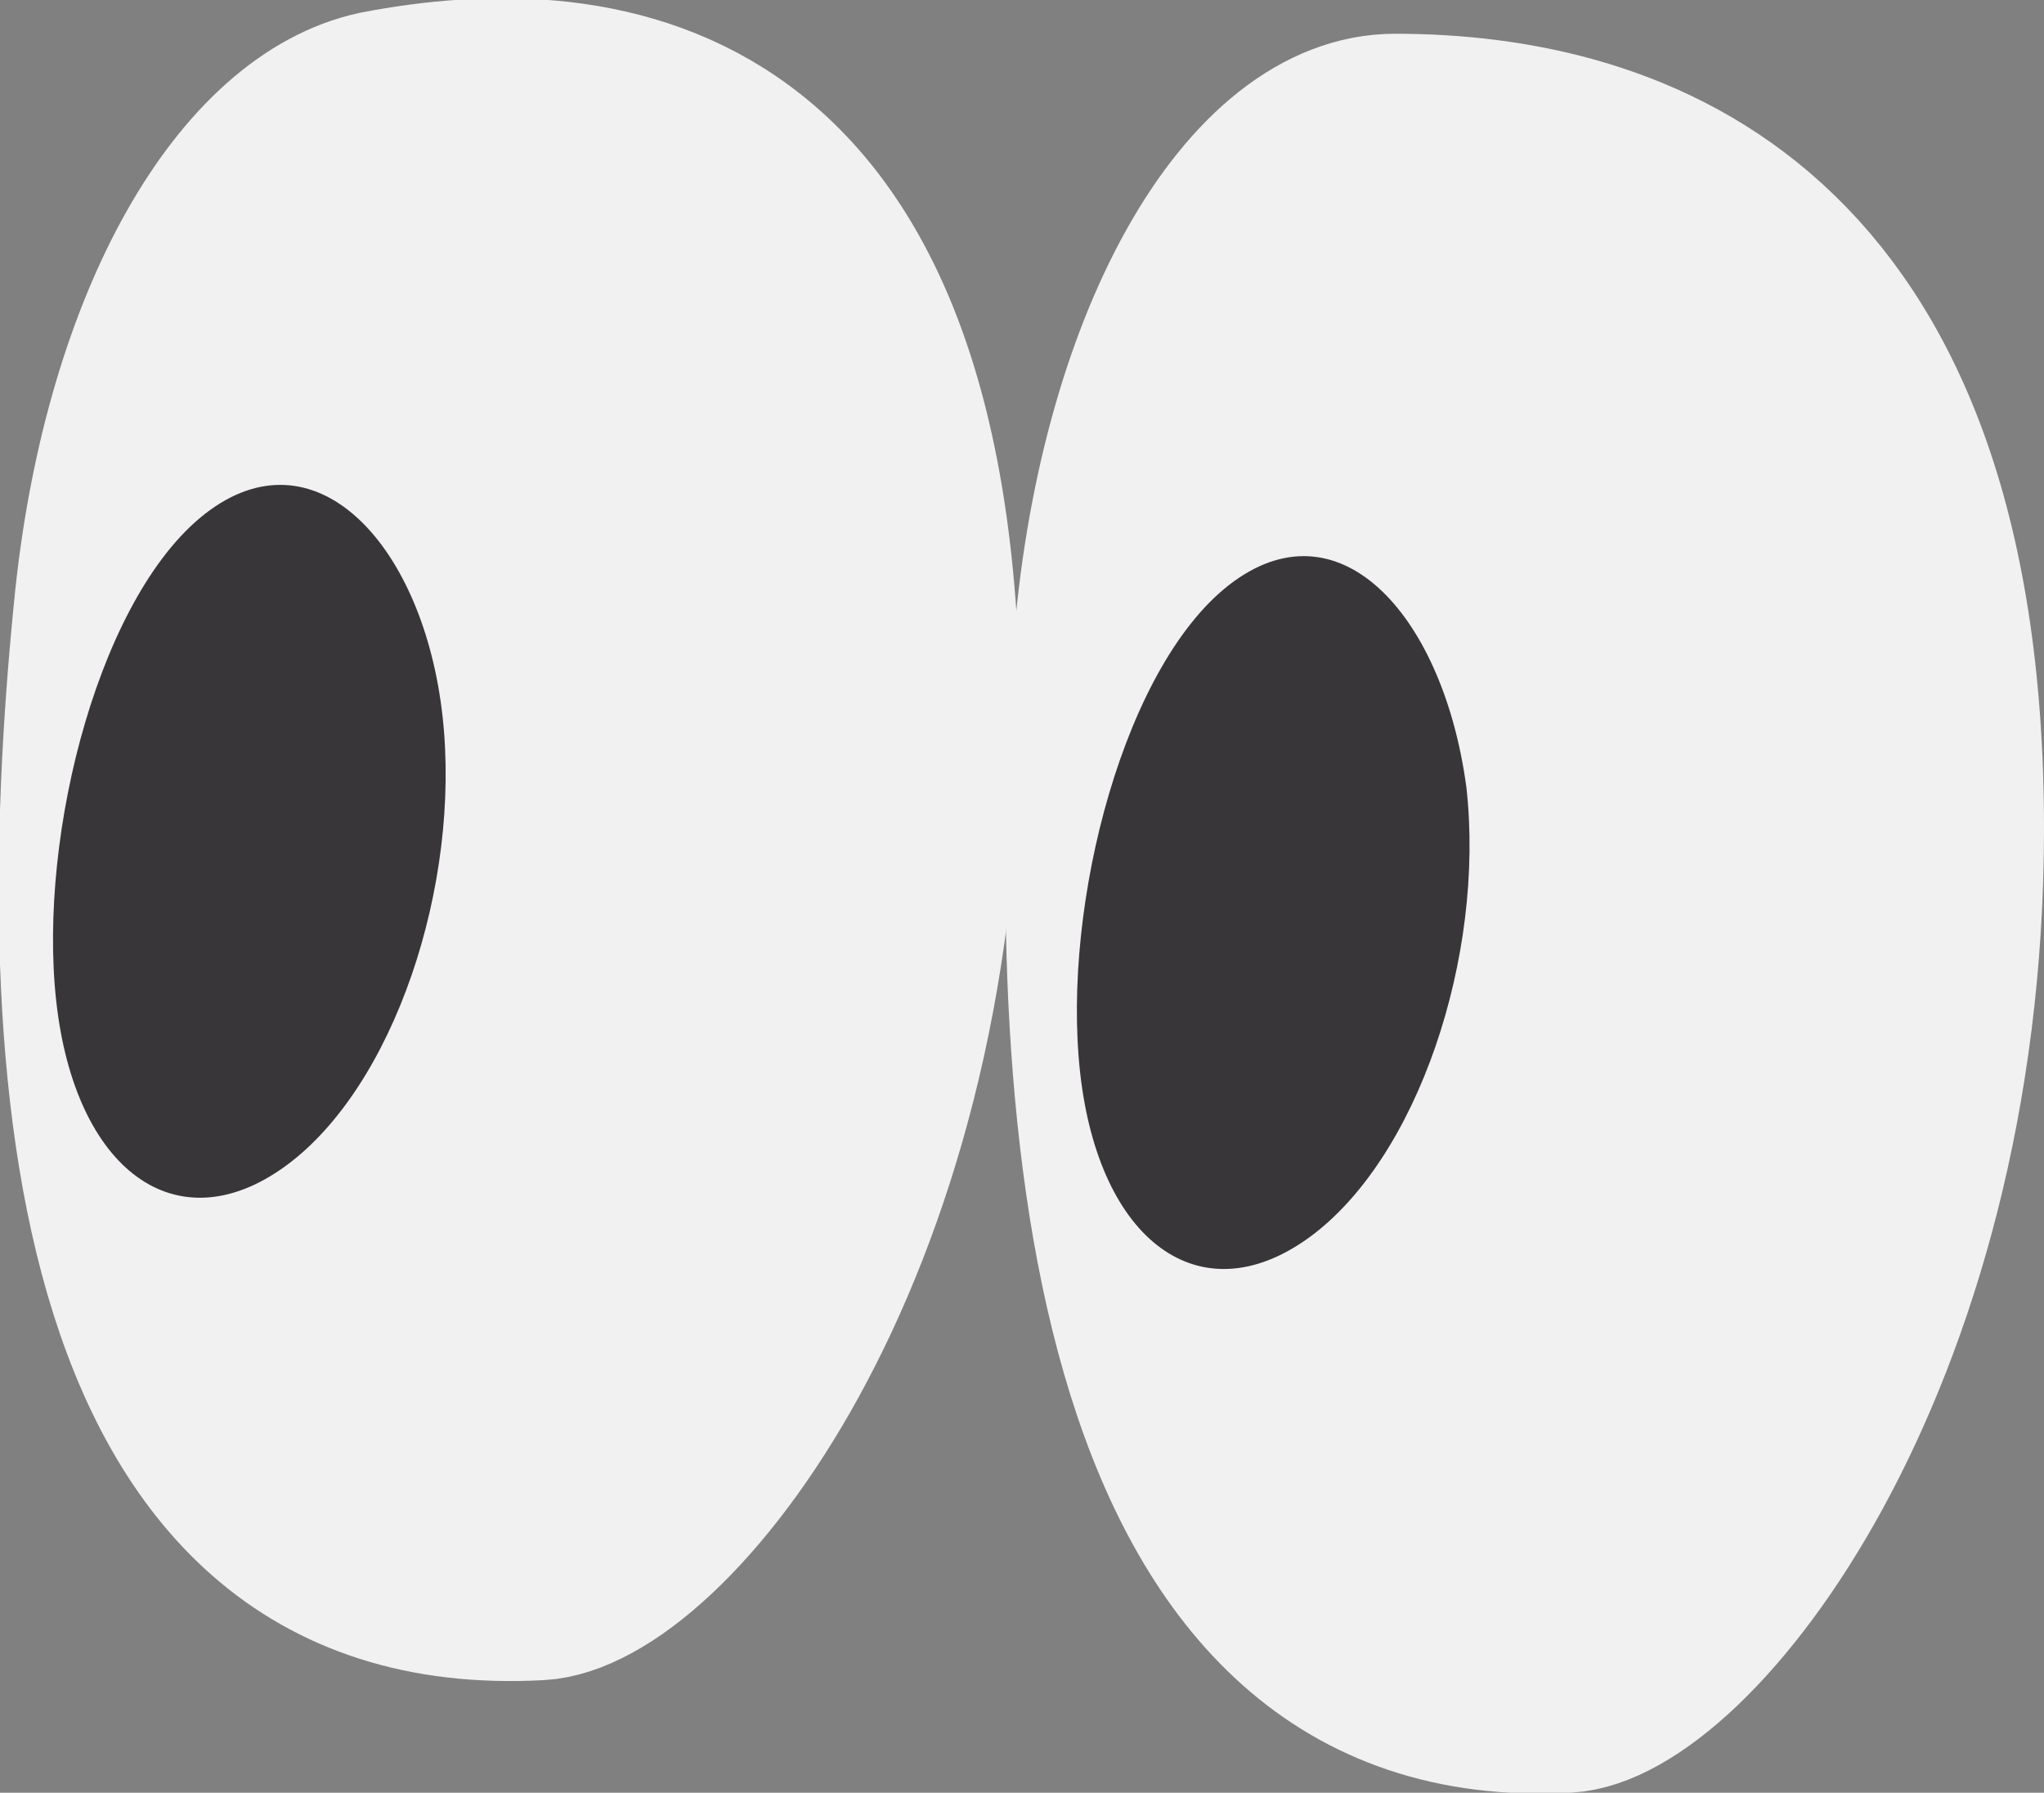 <?xml version="1.0" encoding="utf-8"?>
<!-- Generator: Adobe Illustrator 21.0.0, SVG Export Plug-In . SVG Version: 6.00 Build 0)  -->
<svg version="1.1" id="Layer_1" xmlns="http://www.w3.org/2000/svg" xmlns:xlink="http://www.w3.org/1999/xlink" x="0px" y="0px"
	 viewBox="0 0 54.5 47.8" style="enable-background:new 0 0 54.5 47.8;" xml:space="preserve">
<rect x="0" y="0" width="54.5" height="47.8" fill="#808080" stroke="none"/>
<style type="text/css">
	.st0{fill:#F1F1F2;stroke:#F1F1F2;stroke-width:4;stroke-miterlimit:10;}
	.st1{fill:#383638;}
</style>
<path class="st0" d="M25.2,19.1c-0.1-16.9-9-18-15.2-16.8C6.3,3.1,3.2,8.5,2.4,15.9c-1.2,11.6-0.7,27.6,12,26.9
	C18,42.6,25.2,33.5,25.2,19.1z"/>
<path class="st1" d="M11.8,19.1c0.5,4.5-1.3,9.9-4.2,12S2,31.2,1.5,26.7s1.2-11,4.1-13.1S11.3,14.6,11.8,19.1z"/>
<path class="st0" d="M52.5,22.1c0-16.3-8.9-19.2-15.3-19.2c-4.1,0-7.6,6.3-8.2,14.6c-0.8,12.5,0.4,29,12.8,28.3
	C45.3,45.6,52.5,36.4,52.5,22.1z"/>
<path class="st1" d="M39.1,21c0.5,4.5-1.3,9.9-4.2,12s-5.6,0.1-6.1-4.4s1.2-11,4.1-13.1S38.5,16.5,39.1,21z"/>
</svg>
